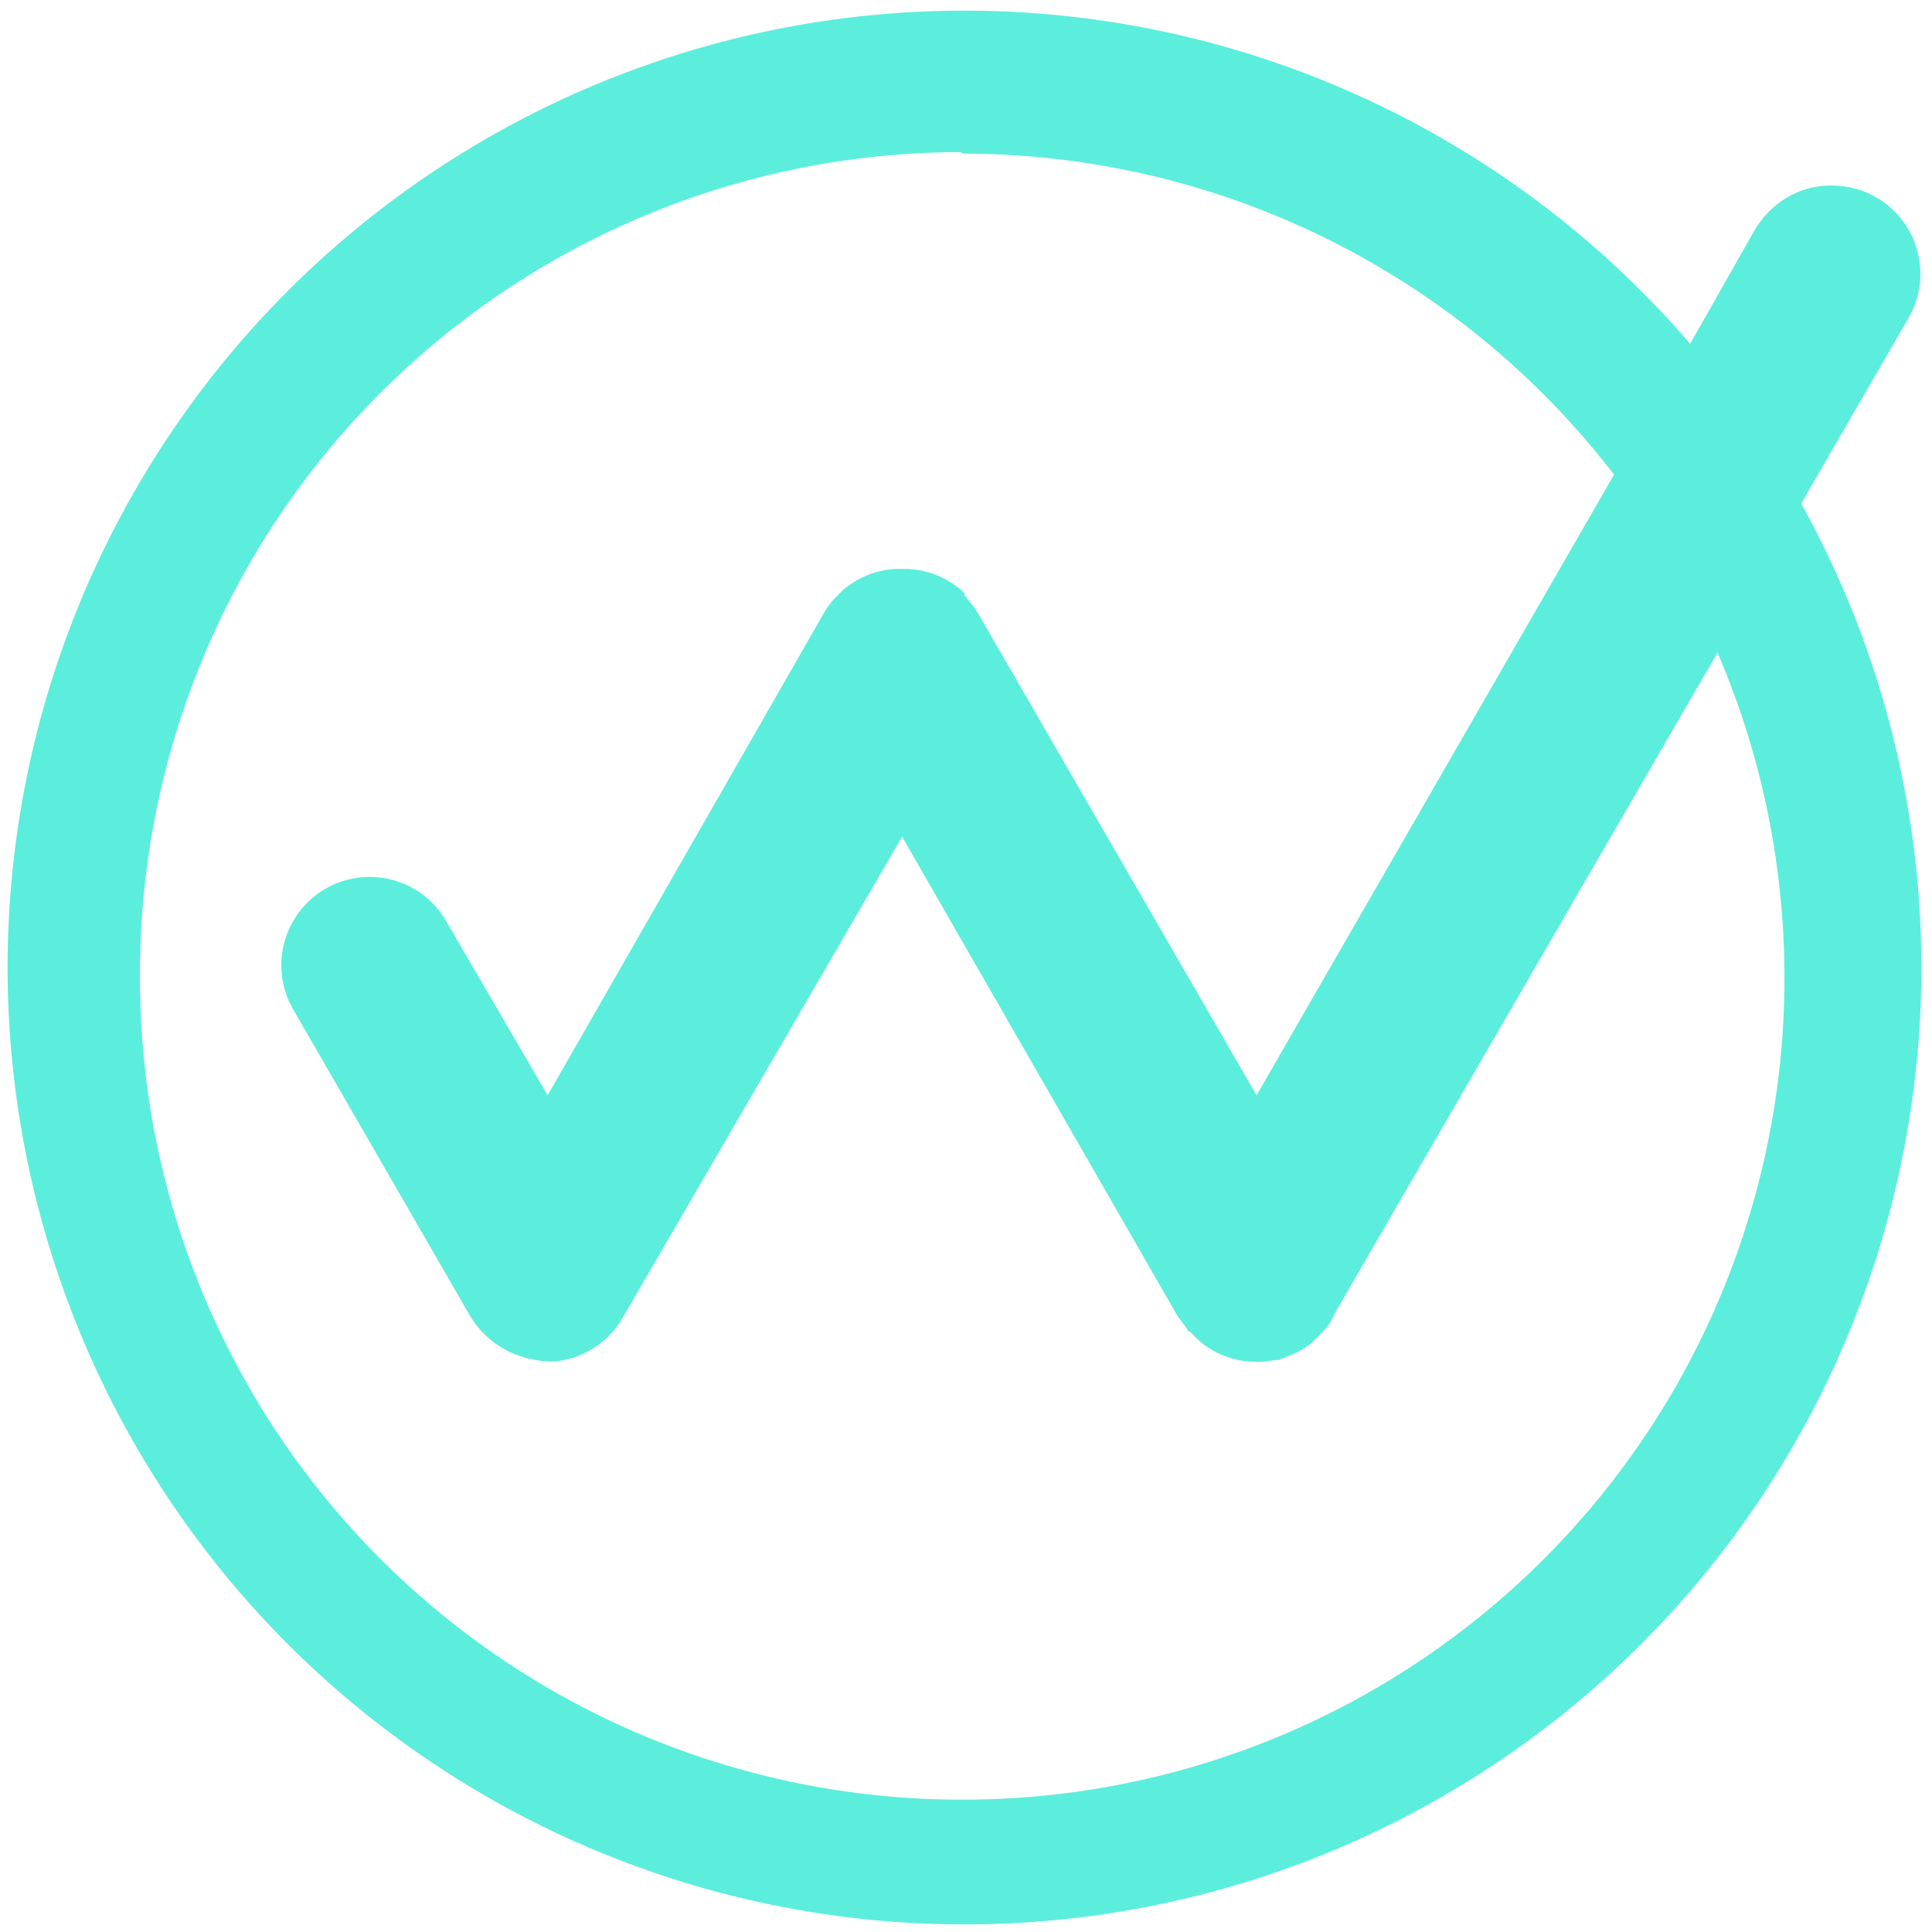 <svg xmlns="http://www.w3.org/2000/svg" width="48" height="48" viewBox="0 0 12.7 12.7"><path d="M6.34.07a6.29 6.29 0 0 0-6.29 6.3 6.29 6.29 0 0 0 6.3 6.28 6.29 6.29 0 0 0 6.28-6.29 6.29 6.29 0 0 0-.79-3.05l.7-1.21a.58.58 0 0 0-.5-.88h-.01c-.2 0-.39.11-.5.3l-.42.74A6.29 6.29 0 0 0 6.34.07zm-.01.94a5.4 5.4 0 0 1 4.28 2.11L8.26 7.2 6.44 4.05a.6.6 0 0 0-.08-.11l-.01-.02h-.01V3.9l-.02-.02a.58.58 0 0 0-.35-.14h-.05-.02-.02a.58.58 0 0 0-.34.14l-.02.02-.01.01-.02.02a.51.51 0 0 0-.08.11L3.6 7.2l-.67-1.15a.58.58 0 1 0-1 .59l1.16 2.01c.12.2.33.3.55.3a.58.58 0 0 0 .46-.3L5.93 5.5l1.81 3.15.06.08.01.02.02.01c.14.16.35.22.55.18h.03l.01-.01h.02l.01-.01a.59.59 0 0 0 .17-.09l.01-.01.02-.02c.05-.05.1-.1.12-.16l2.52-4.35a5.4 5.4 0 0 1 .44 2.14 5.4 5.4 0 0 1-5.4 5.4 5.4 5.4 0 0 1-5.41-5.4A5.4 5.4 0 0 1 6.32 1z" fill="#5beedc"/></svg>
